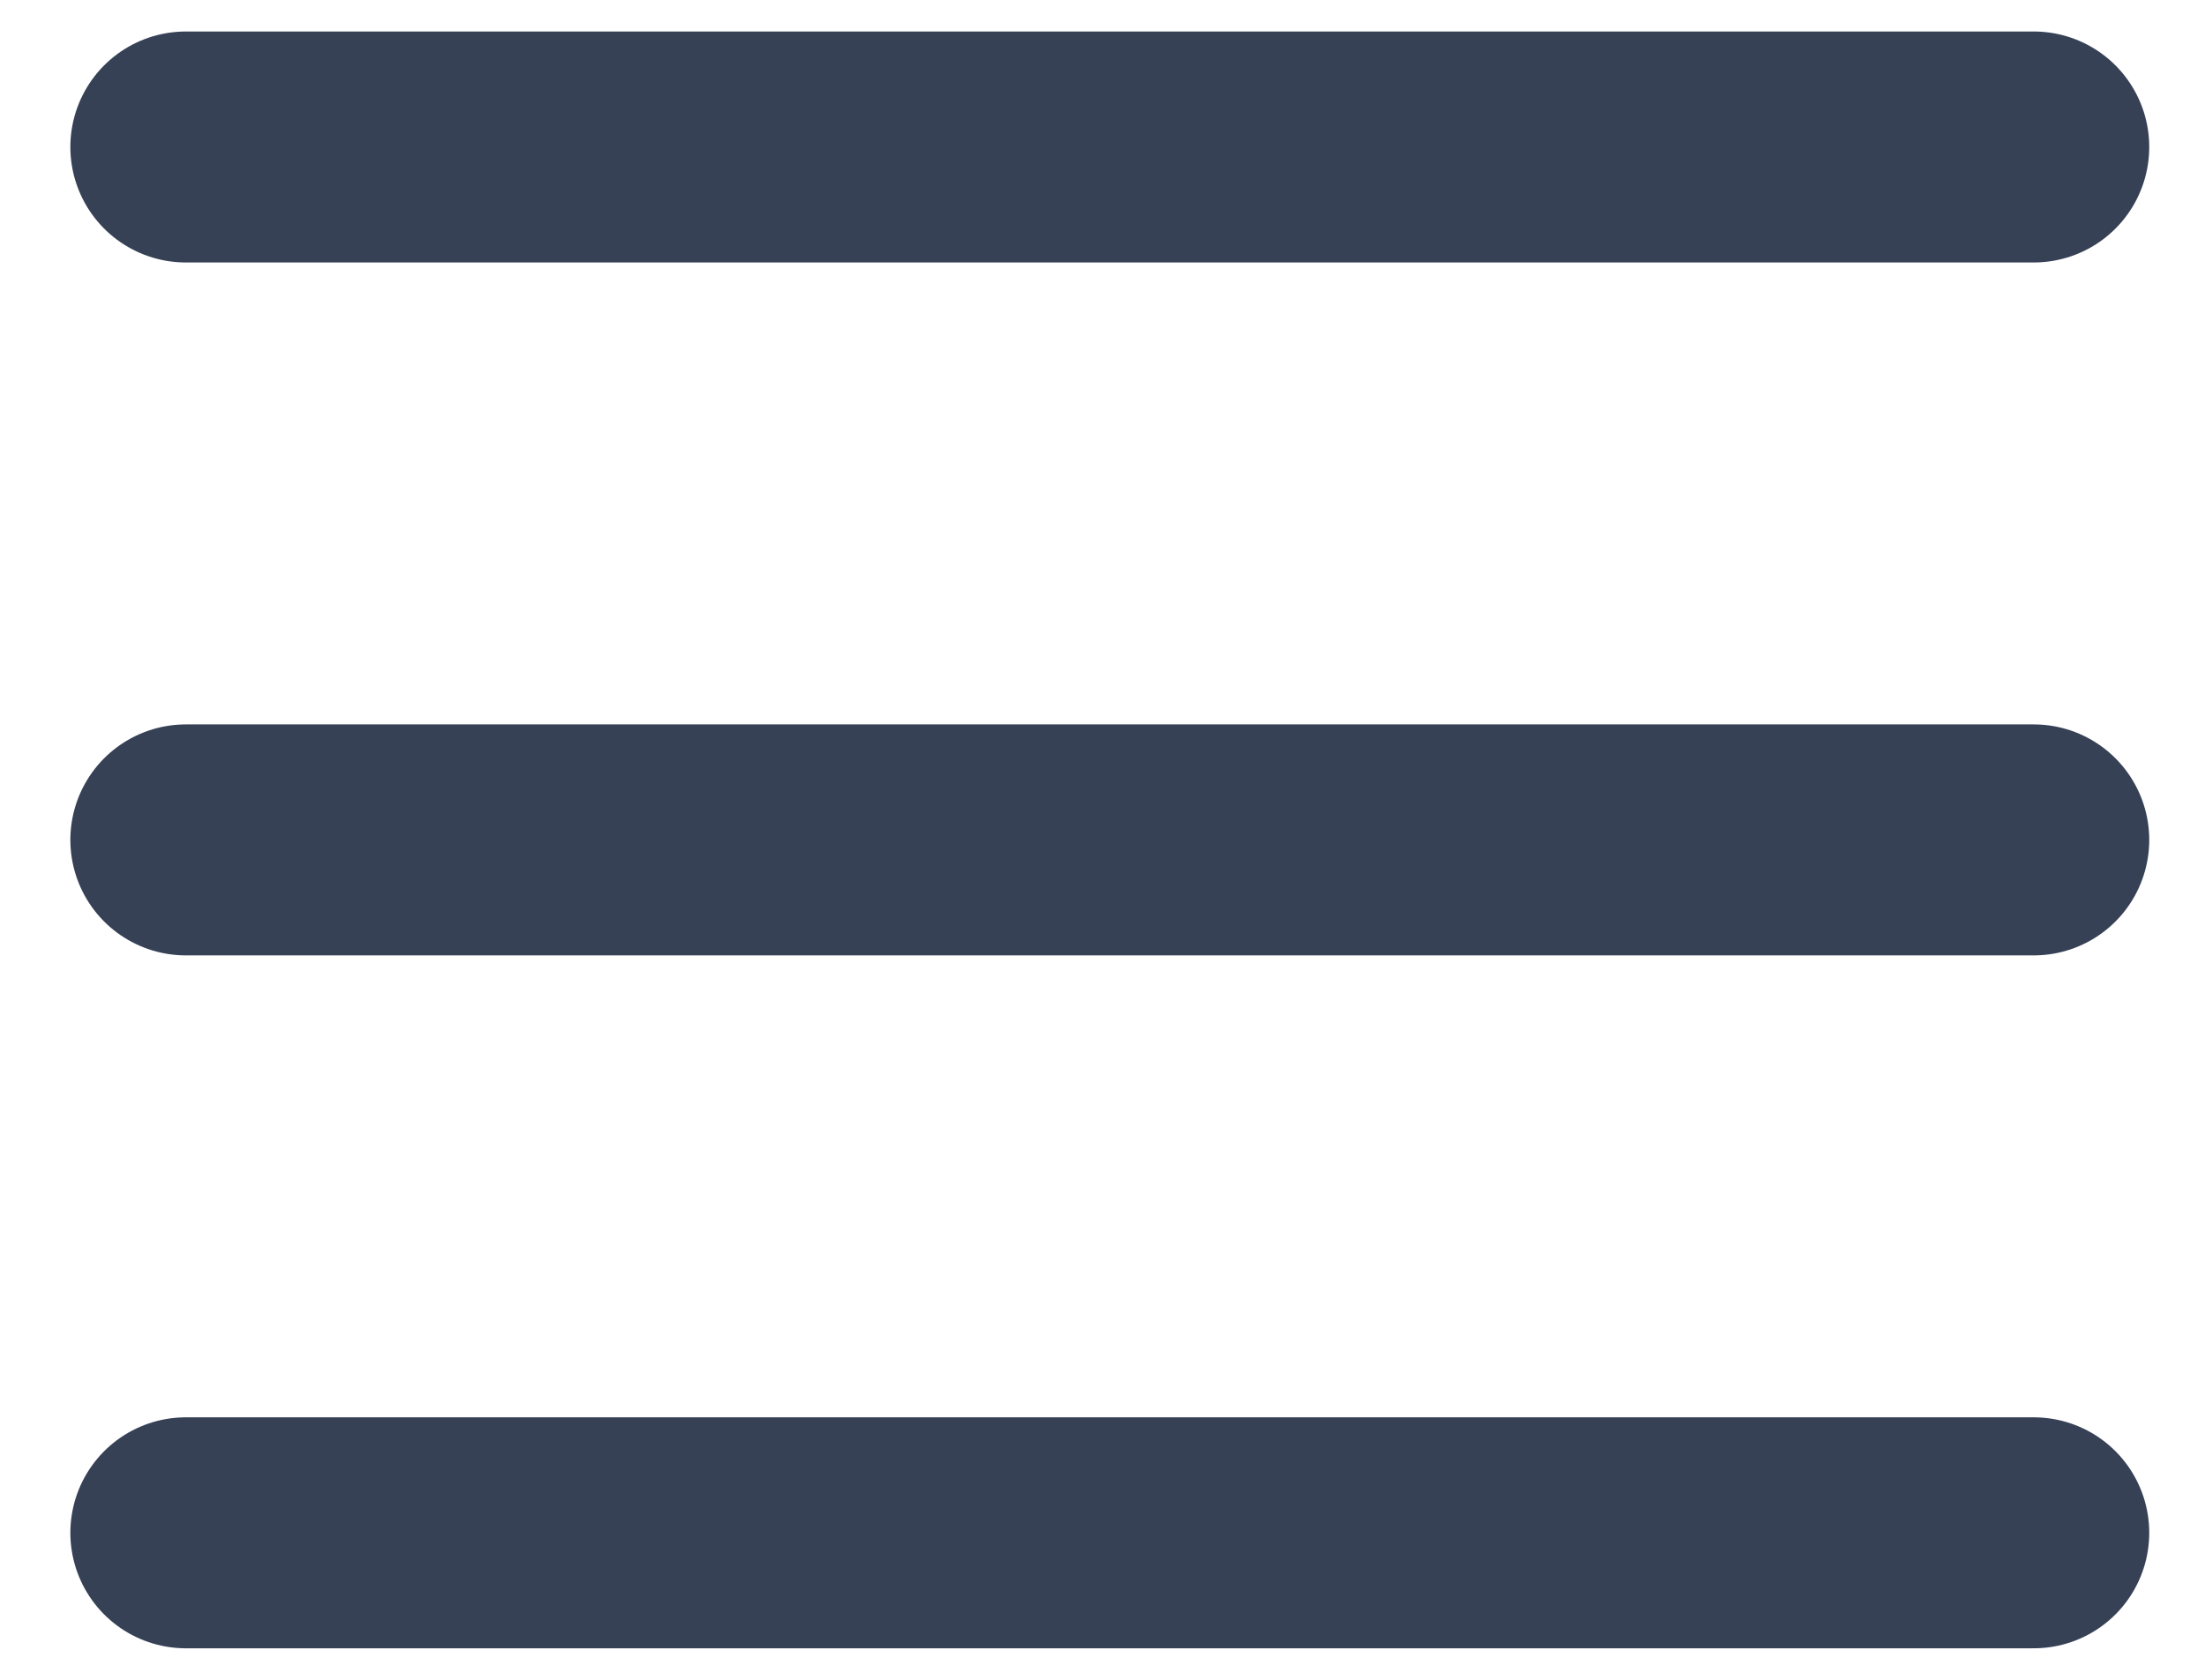 <svg width="21" height="16" viewBox="0 0 21 16" fill="none" xmlns="http://www.w3.org/2000/svg">
<path d="M1.77 1.4H10.569H19.369M1.77 8H19.369M1.77 14.6H19.369" stroke="#364156" stroke-width="2.2" stroke-linecap="round"/>
</svg>

